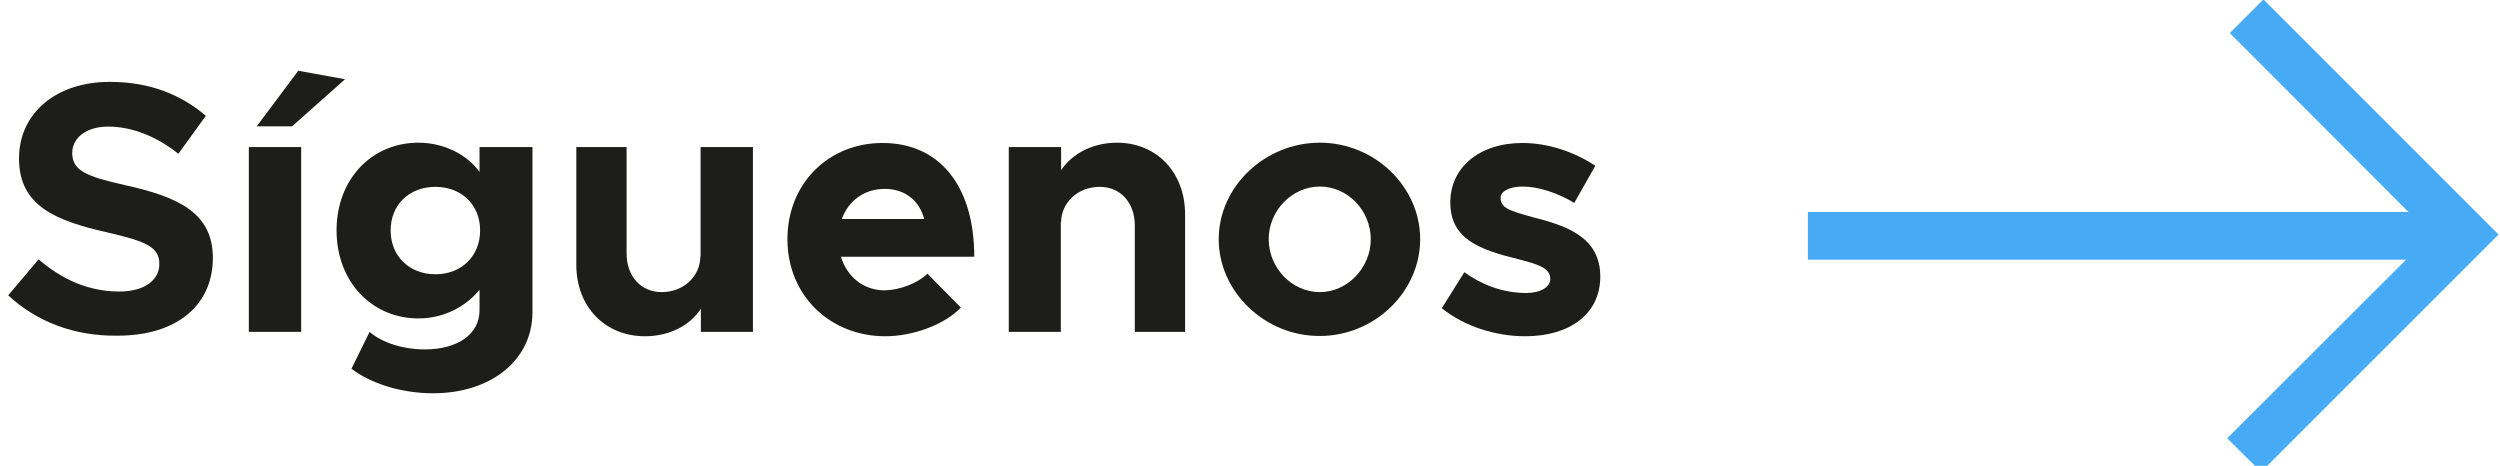 <?xml version="1.0" encoding="utf-8"?>
<!-- Generator: Adobe Illustrator 24.1.1, SVG Export Plug-In . SVG Version: 6.00 Build 0)  -->
<svg version="1.1" id="Capa_1" xmlns="http://www.w3.org/2000/svg" xmlns:xlink="http://www.w3.org/1999/xlink" x="0px" y="0px"
	 viewBox="0 0 85.5 15.93" style="enable-background:new 0 0 85.5 15.93;" xml:space="preserve">
<style type="text/css">
	.st0{fill:#FFEC00;}
	.st1{fill:#3ECAED;}
	.st2{fill:#FF80CC;}
	.st3{fill:#1D1D1B;}
	.st4{fill:#47AAF4;}
</style>
<g>
	<g>
		<path class="st3" d="M0.28,10.1l1.04-1.23c0.79,0.68,1.7,1.1,2.76,1.1c0.9,0,1.37-0.42,1.37-0.94c0-0.6-0.49-0.78-1.77-1.08
			c-1.77-0.4-3.03-0.9-3.03-2.53c0-1.55,1.27-2.62,3.1-2.62c1.37,0,2.43,0.43,3.29,1.16L6.1,5.26c-0.75-0.6-1.59-0.93-2.4-0.93
			c-0.77,0-1.23,0.4-1.23,0.9c0,0.61,0.5,0.81,1.8,1.1c1.81,0.4,3.01,0.94,3.01,2.49c0,1.6-1.21,2.66-3.26,2.66
			C2.55,11.5,1.26,11.01,0.28,10.1z"/>
		<path class="st3" d="M8.51,5.03h1.79v6.32H8.51V5.03z M10.2,2.42l1.6,0.29L9.99,4.32H8.78L10.2,2.42z"/>
		<path class="st3" d="M18.21,5.03v5.65c0,1.63-1.41,2.77-3.4,2.77c-1.11,0-2.16-0.35-2.79-0.84l0.62-1.26
			c0.42,0.37,1.15,0.6,1.88,0.6c1.15,0,1.88-0.53,1.88-1.34v-0.7c-0.5,0.61-1.26,0.98-2.09,0.98c-1.59,0-2.8-1.25-2.8-3.01
			c0-1.76,1.21-3,2.8-3c0.86,0,1.66,0.4,2.09,1V5.03H18.21z M16.42,7.88c0-0.88-0.64-1.49-1.53-1.49C14,6.39,13.36,7,13.36,7.88
			c0,0.88,0.64,1.5,1.53,1.5C15.78,9.38,16.42,8.76,16.42,7.88z"/>
		<path class="st3" d="M25.75,5.03v6.32h-1.78v-0.79c-0.38,0.58-1.09,0.94-1.91,0.94c-1.37,0-2.35-1.01-2.35-2.44V5.03h1.72v3.64
			c0,0.78,0.49,1.32,1.2,1.32c0.75,0,1.32-0.54,1.32-1.22l0.01,0.04V5.03H25.75z"/>
		<path class="st3" d="M31.72,9.36l1.14,1.16c-0.56,0.59-1.65,0.98-2.58,0.98c-1.88,0-3.35-1.38-3.35-3.32
			c0-1.91,1.41-3.29,3.25-3.29c1.98,0,3.14,1.5,3.14,3.89h-4.56c0.21,0.68,0.76,1.15,1.5,1.15C30.77,9.92,31.38,9.69,31.72,9.36z
			 M28.79,7.49h2.82c-0.17-0.62-0.64-1.03-1.36-1.03C29.58,6.46,29.02,6.85,28.79,7.49z"/>
		<path class="st3" d="M40.53,7.33v4.02h-1.72V7.71c0-0.78-0.49-1.32-1.2-1.32c-0.75,0-1.32,0.54-1.32,1.22l-0.01-0.04v3.78H34.5
			V5.03h1.79v0.79c0.38-0.57,1.09-0.94,1.91-0.94C39.56,4.88,40.53,5.9,40.53,7.33z"/>
		<path class="st3" d="M41.68,8.18c0-1.8,1.58-3.3,3.46-3.3c1.87,0,3.43,1.5,3.43,3.3c0,1.8-1.56,3.31-3.43,3.31
			C43.26,11.5,41.68,9.98,41.68,8.18z M46.88,8.18c0-0.98-0.79-1.8-1.74-1.8c-0.95,0-1.75,0.82-1.75,1.8c0,0.98,0.79,1.81,1.75,1.81
			C46.08,9.99,46.88,9.16,46.88,8.18z"/>
		<path class="st3" d="M49.31,10.54l0.77-1.23c0.56,0.4,1.27,0.71,2.12,0.71c0.48,0,0.82-0.2,0.82-0.48c0-0.39-0.46-0.51-1.11-0.68
			c-1.29-0.32-2.3-0.67-2.31-1.92c-0.01-1.2,0.98-2.05,2.47-2.05c0.9,0,1.8,0.32,2.49,0.78l-0.72,1.27
			c-0.58-0.35-1.23-0.56-1.77-0.56c-0.44,0-0.75,0.16-0.75,0.38c0,0.34,0.26,0.44,1.11,0.67c1.09,0.28,2.3,0.65,2.3,2.03
			c0,1.25-1.01,2.04-2.57,2.04C51.15,11.5,50.07,11.16,49.31,10.54z"/>
	</g>
</g>
<polygon class="st4" points="77.41,-0.02 76.26,1.13 82.37,7.25 61.83,7.25 61.83,8.88 82.29,8.88 76.17,14.99 77.33,16.14 
	85.45,8.02 "/>
</svg>
